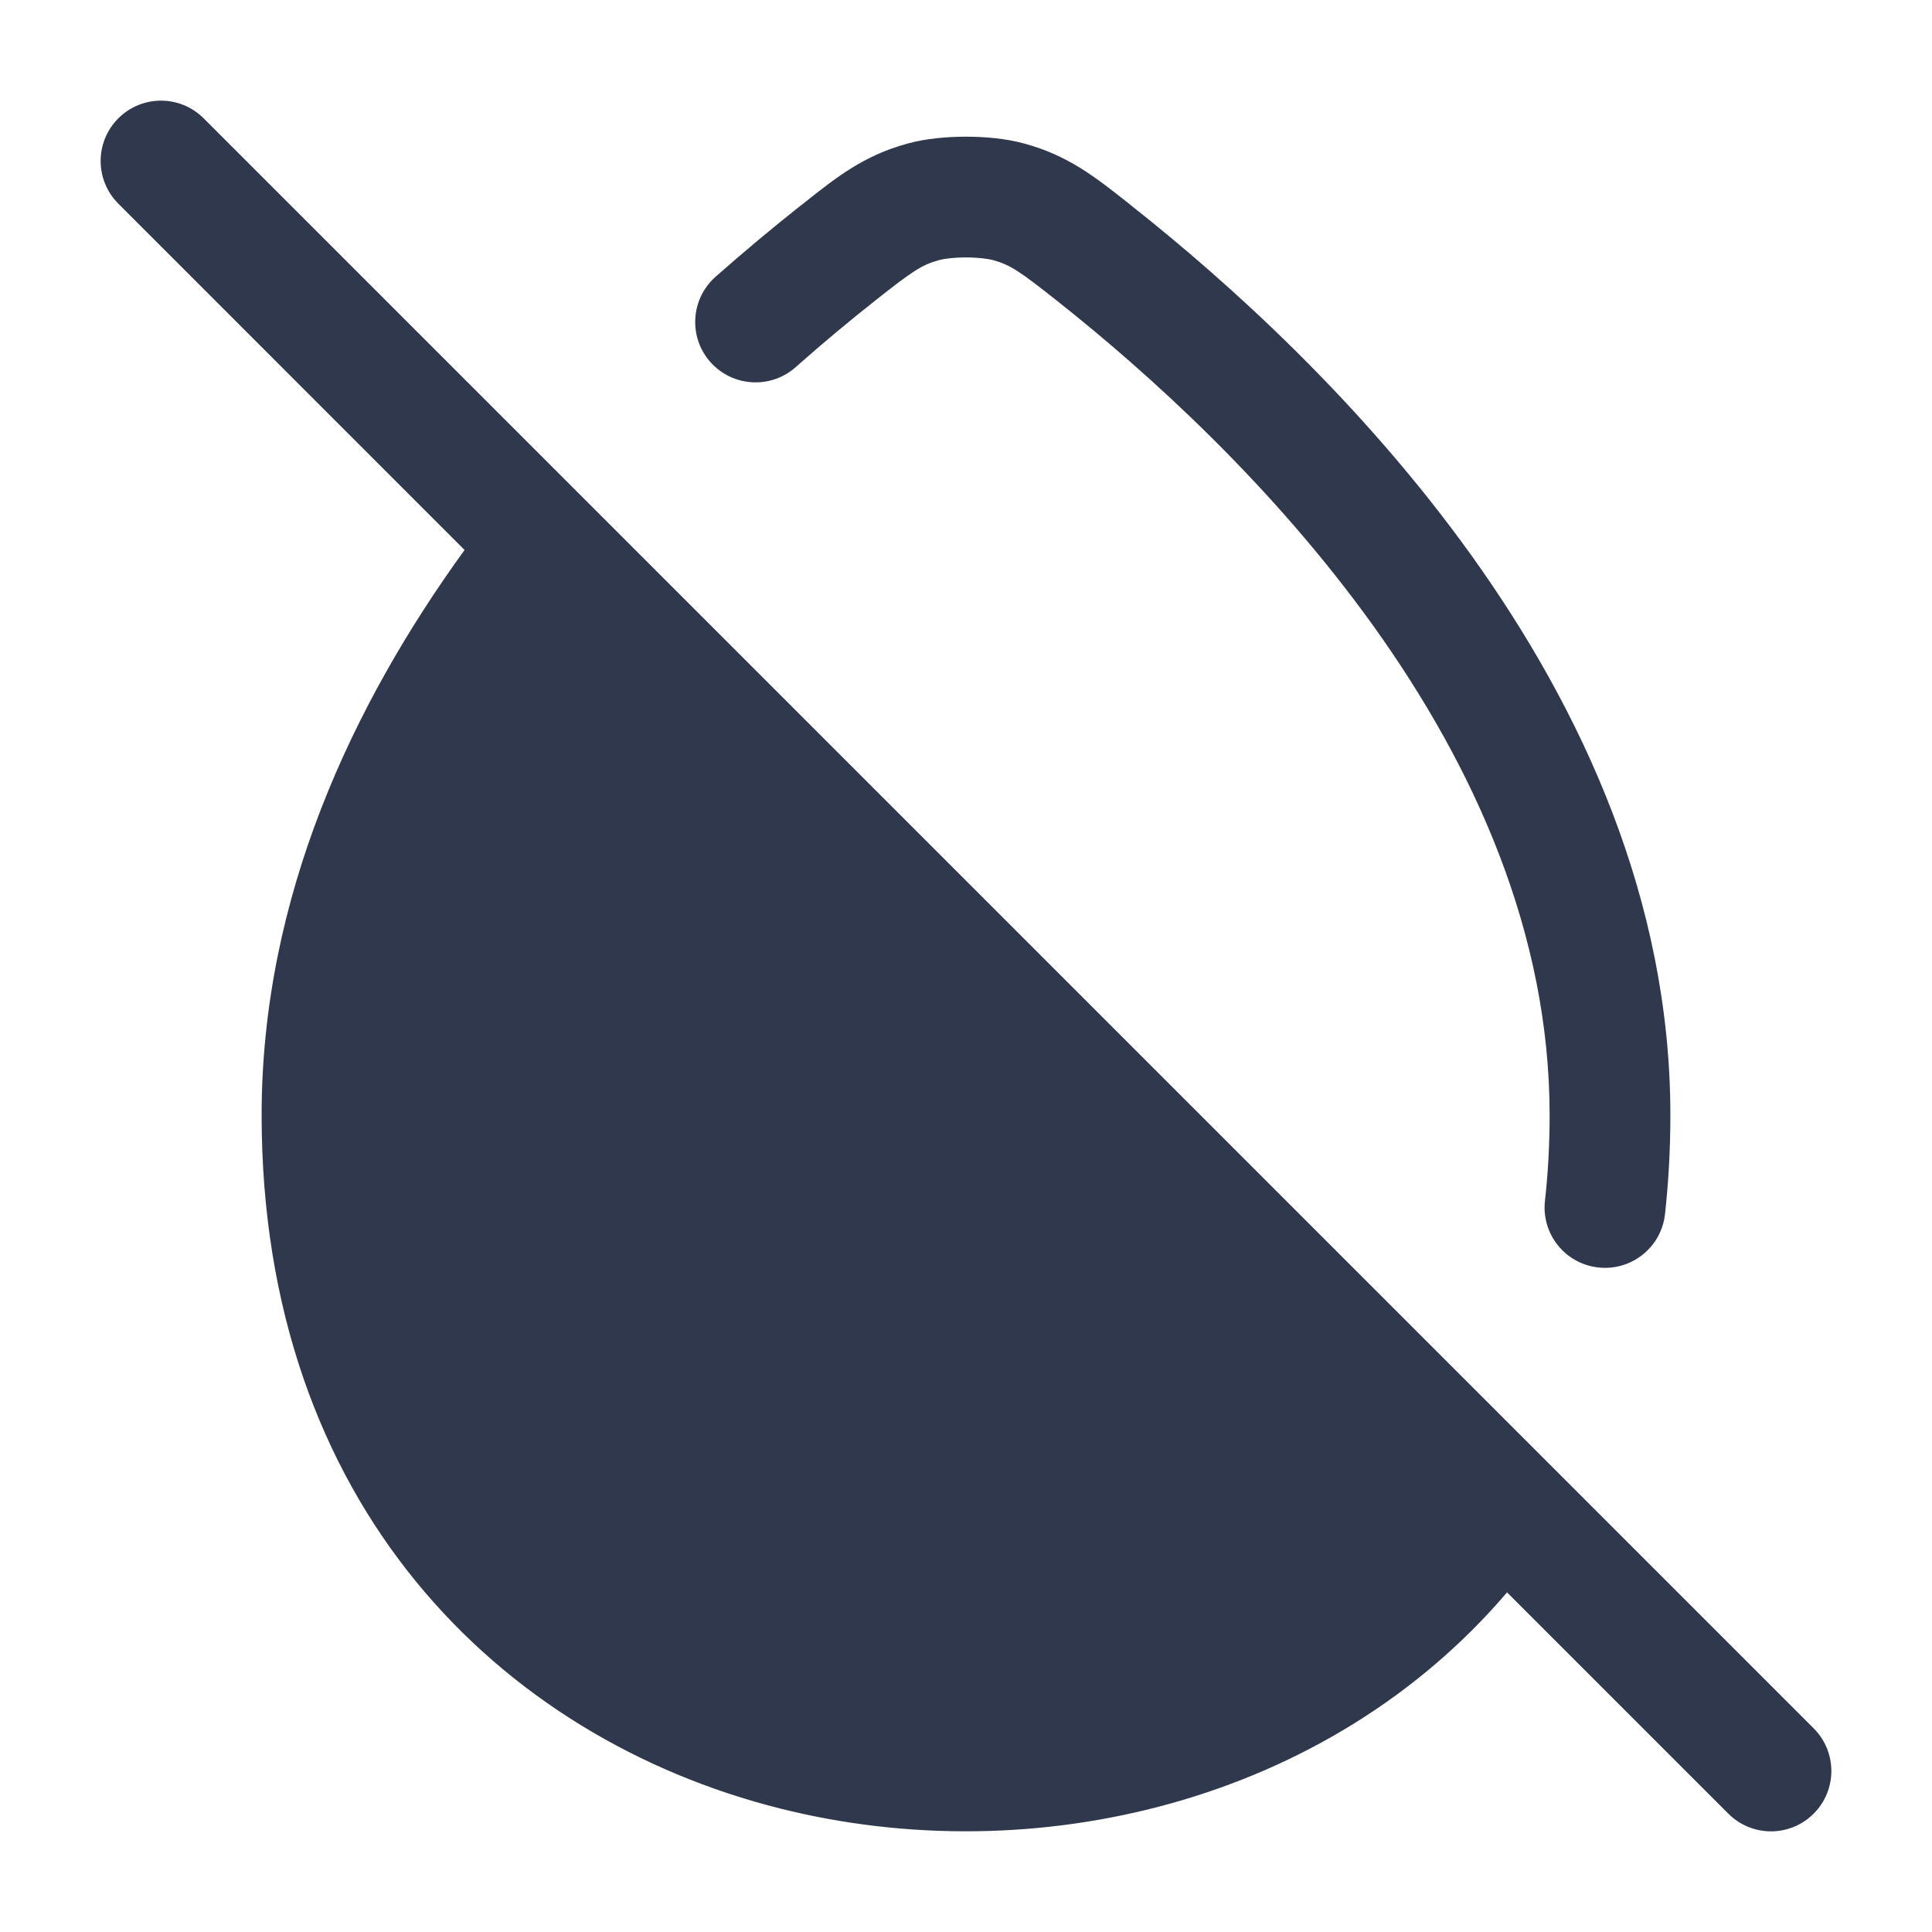 <svg width="24" height="24" viewBox="0 0 24 24" fill="none" xmlns="http://www.w3.org/2000/svg">
<path fill-rule="evenodd" clip-rule="evenodd" d="M2.53 1.47C2.237 1.177 1.763 1.177 1.47 1.47C1.177 1.763 1.177 2.237 1.47 2.53L5.771 6.832C4.38 8.752 3.25 11.143 3.25 13.852C3.25 18.682 6.206 21.59 9.691 22.466C12.847 23.259 16.493 22.393 18.721 19.781L21.47 22.53C21.763 22.823 22.237 22.823 22.53 22.53C22.823 22.237 22.823 21.763 22.53 21.47L19.174 18.114L7.292 6.232L2.53 1.47ZM12.727 1.784C12.497 1.72 12.231 1.698 12 1.698C11.768 1.698 11.502 1.72 11.272 1.784C10.73 1.932 10.394 2.199 9.981 2.527L9.932 2.565C9.611 2.819 9.259 3.111 8.889 3.438C8.579 3.713 8.55 4.187 8.824 4.497C9.099 4.807 9.573 4.836 9.883 4.562C10.23 4.254 10.561 3.98 10.863 3.741C11.334 3.369 11.446 3.291 11.669 3.23C11.724 3.215 11.845 3.198 12 3.198C12.154 3.198 12.275 3.215 12.331 3.23C12.553 3.291 12.665 3.368 13.135 3.74C14.271 4.639 15.813 6.033 17.066 7.783C18.32 9.535 19.25 11.598 19.25 13.852C19.25 14.222 19.23 14.577 19.192 14.917C19.146 15.328 19.442 15.699 19.854 15.745C20.266 15.791 20.637 15.495 20.683 15.084C20.727 14.687 20.75 14.276 20.75 13.852C20.75 11.178 19.648 8.814 18.286 6.91C16.922 5.005 15.265 3.512 14.066 2.564L14.018 2.525C13.605 2.198 13.269 1.932 12.727 1.784Z" fill="#2F384C"/>
</svg>
